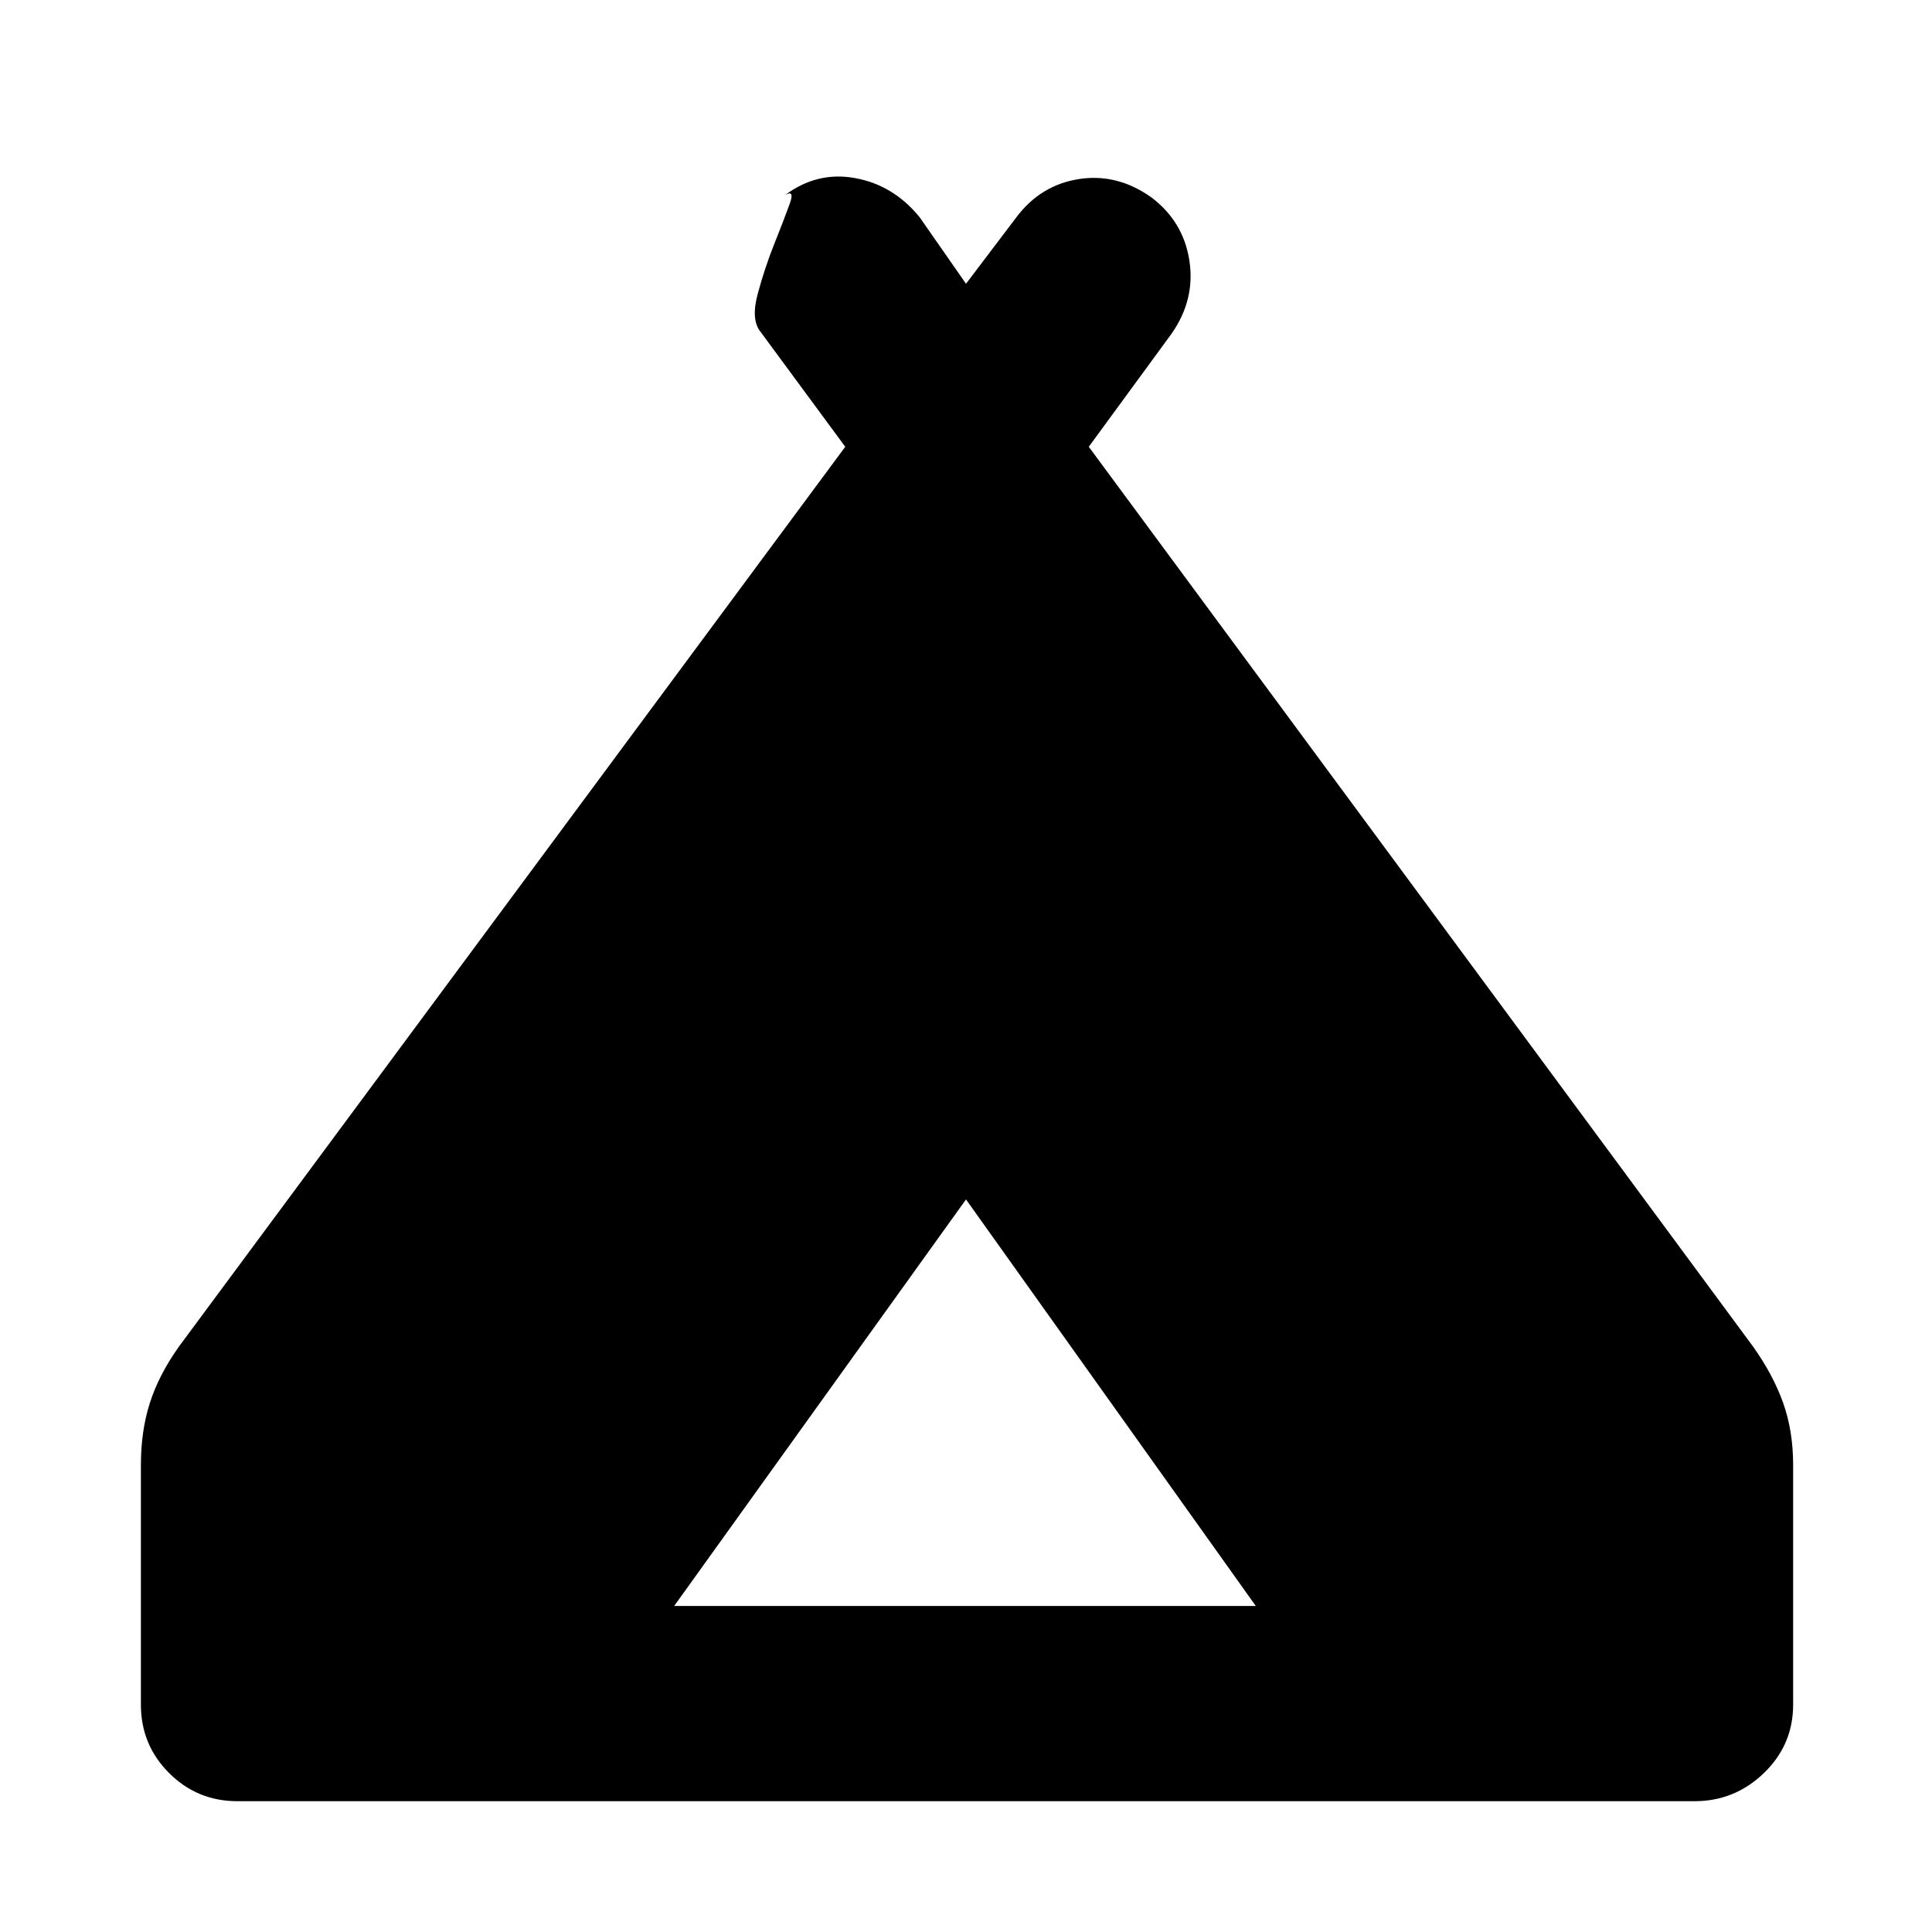 <svg xmlns="http://www.w3.org/2000/svg" height="40" width="40"><path d="M2.917 35.292v-4.959q0-.708.187-1.291.188-.584.604-1.167L17.5 9.25l-1.75-2.375q-.208-.25-.062-.792.145-.541.354-1.062.208-.521.312-.813.104-.291-.104-.166.667-.5 1.458-.354.792.145 1.334.812L20 5.875 21.042 4.5q.5-.667 1.291-.792.792-.125 1.5.375.667.5.792 1.313.125.812-.375 1.521L22.542 9.25l13.75 18.625q.416.583.625 1.167.208.583.208 1.291v4.959q0 .833-.604 1.416-.604.584-1.438.584H4.917q-.834 0-1.417-.584-.583-.583-.583-1.416Zm11.041-2.042H26l-6-8.417Z"/></svg>